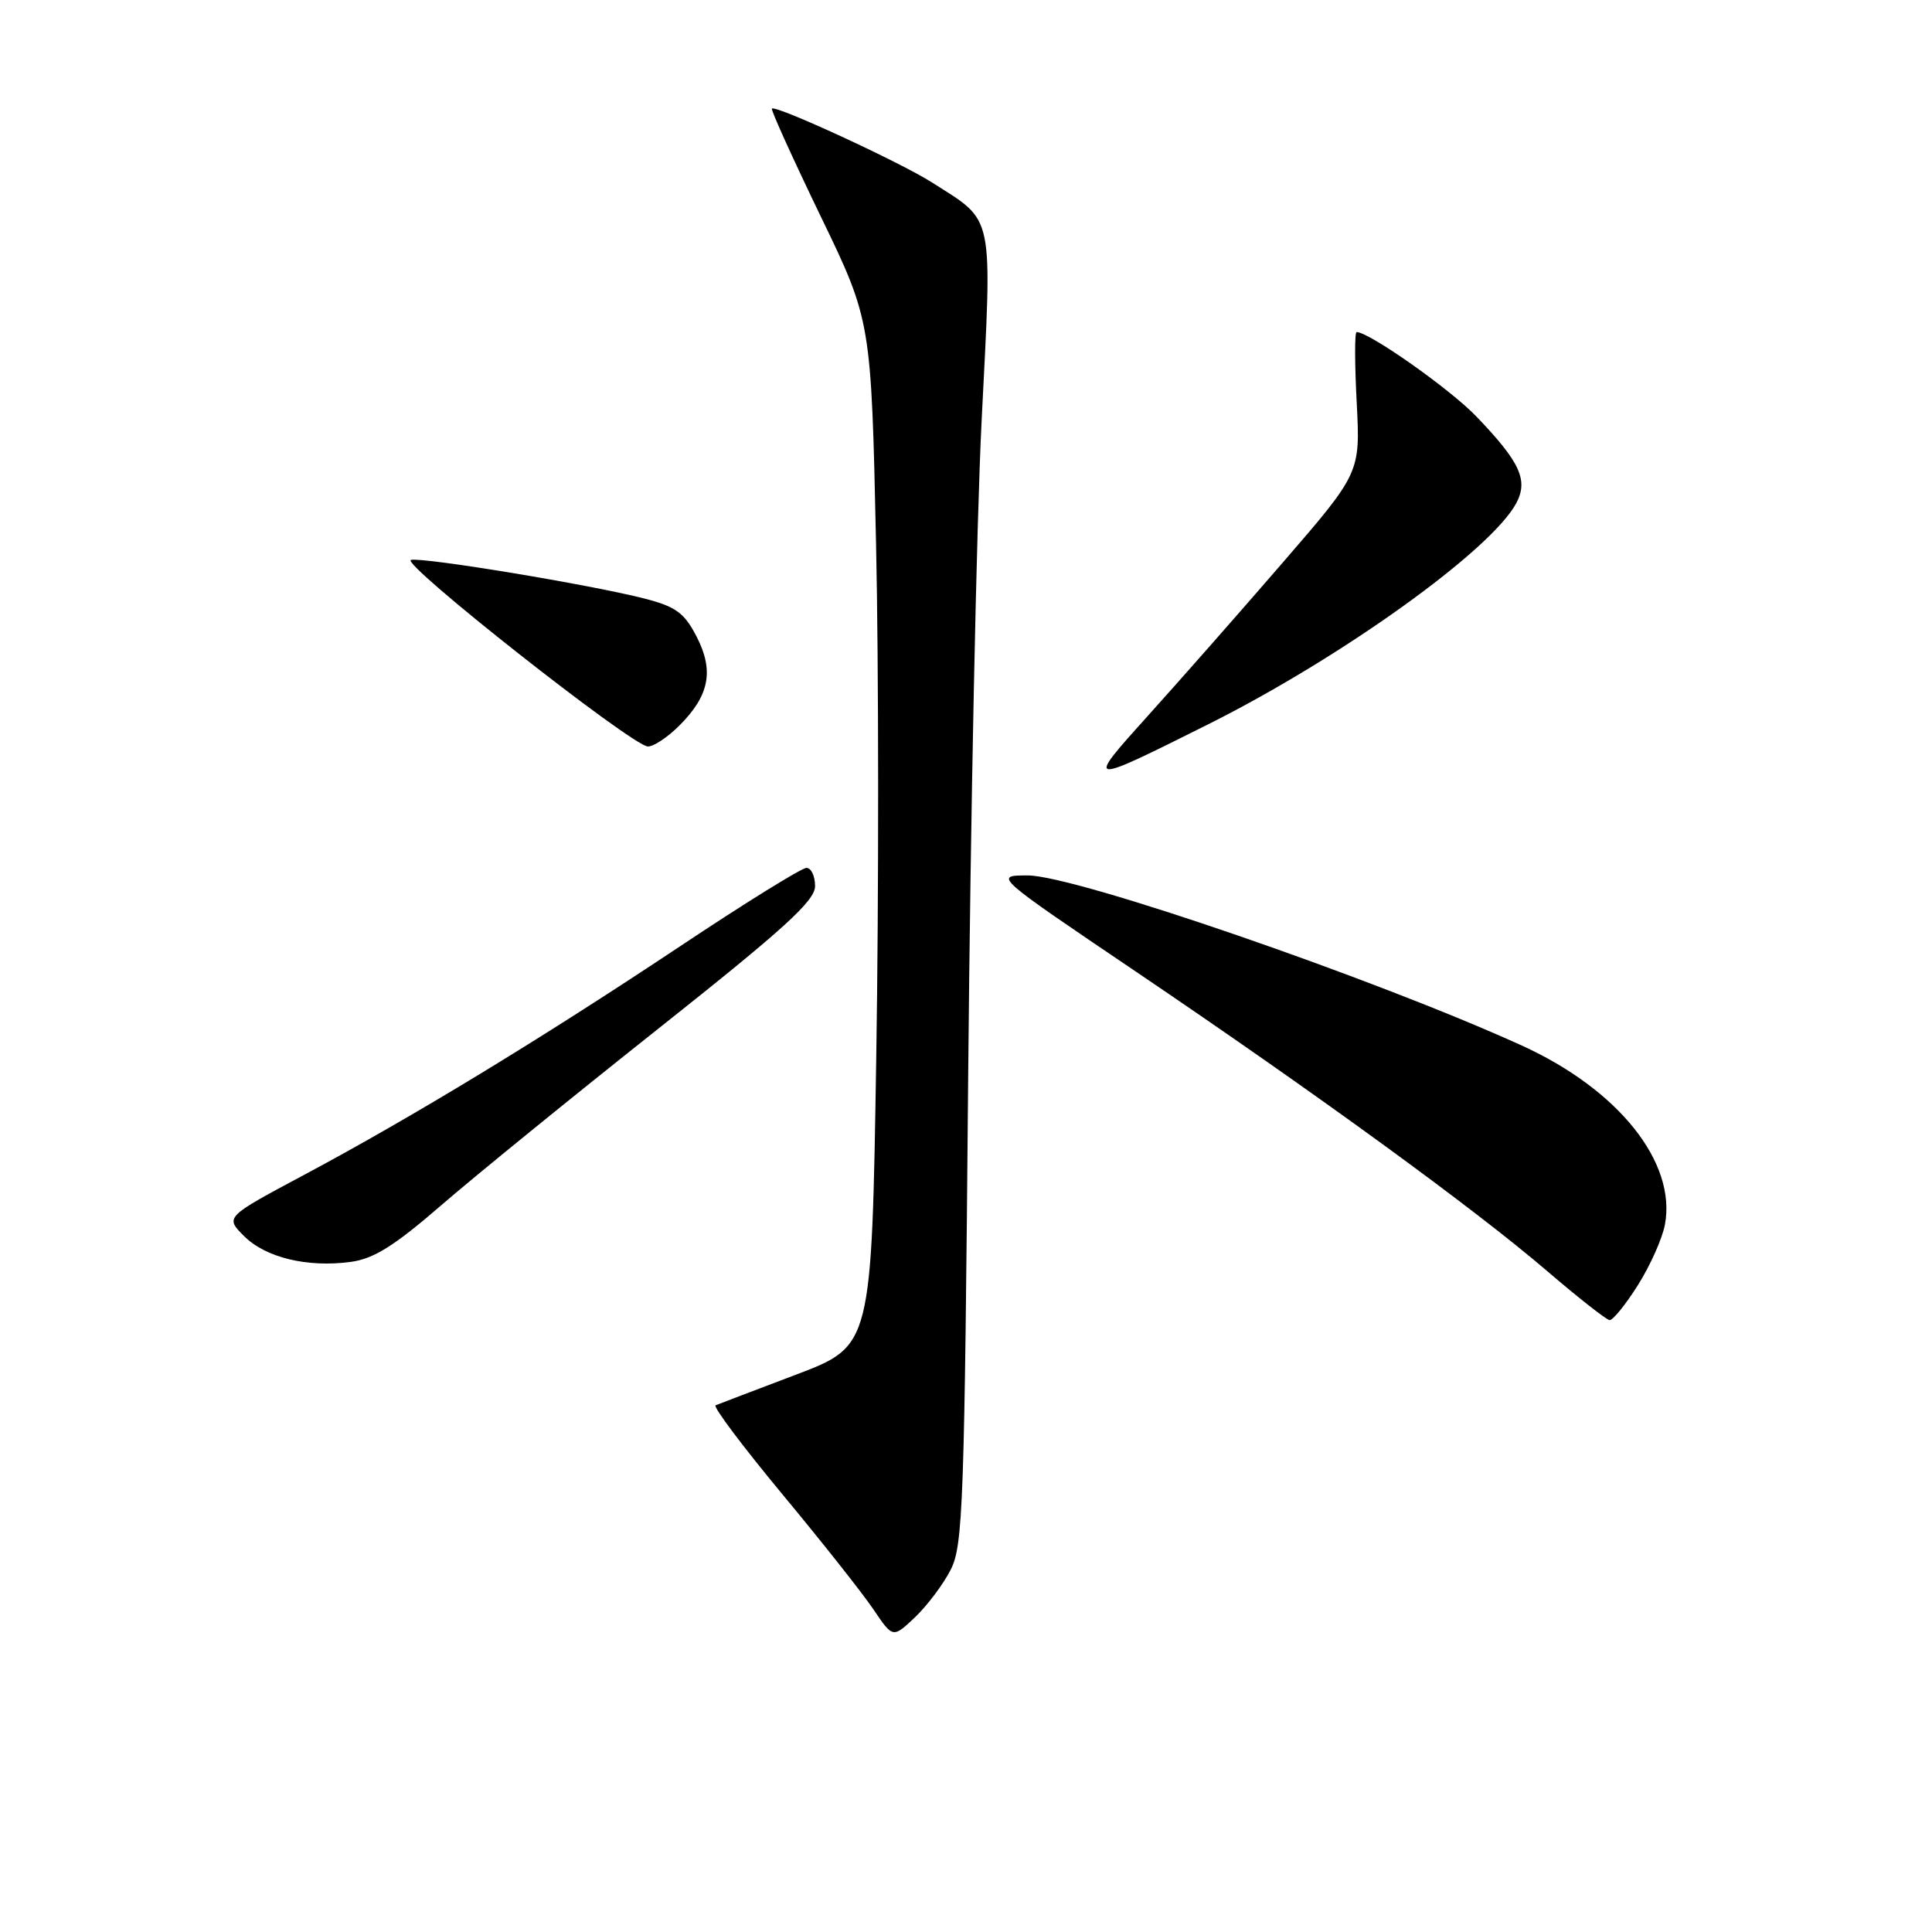 <?xml version="1.0" encoding="UTF-8" standalone="no"?>
<!DOCTYPE svg PUBLIC "-//W3C//DTD SVG 1.1//EN" "http://www.w3.org/Graphics/SVG/1.1/DTD/svg11.dtd" >
<svg xmlns="http://www.w3.org/2000/svg" xmlns:xlink="http://www.w3.org/1999/xlink" version="1.1" viewBox="0 0 256 256">
 <g >
 <path fill="currentColor"
d=" M 125.97 208.00 C 127.61 204.79 127.80 199.41 128.29 142.50 C 128.59 108.40 129.39 69.36 130.07 55.75 C 131.48 27.79 131.84 29.51 123.50 24.18 C 119.34 21.52 102.78 13.88 102.28 14.39 C 102.12 14.55 105.02 20.94 108.71 28.59 C 115.44 42.50 115.44 42.50 116.08 72.00 C 116.44 88.22 116.45 118.79 116.11 139.92 C 115.50 178.34 115.50 178.34 105.50 182.14 C 100.00 184.22 95.19 186.06 94.82 186.21 C 94.44 186.37 98.43 191.68 103.67 198.00 C 108.92 204.32 114.36 211.20 115.76 213.29 C 118.31 217.07 118.31 217.07 121.25 214.29 C 122.86 212.75 124.99 209.93 125.97 208.00 Z  M 217.01 170.32 C 218.64 167.75 220.26 164.13 220.61 162.28 C 222.16 154.02 214.45 144.37 201.67 138.55 C 182.09 129.64 142.48 116.00 136.19 116.00 C 131.65 116.00 131.65 116.00 150.58 128.79 C 174.49 144.96 195.36 160.15 205.00 168.42 C 209.12 171.95 212.85 174.88 213.27 174.92 C 213.70 174.97 215.38 172.90 217.01 170.32 Z  M 58.46 159.71 C 62.88 155.88 75.84 145.34 87.25 136.29 C 103.98 123.02 108.00 119.36 108.00 117.41 C 108.00 116.09 107.49 115.00 106.86 115.00 C 106.23 115.00 98.69 119.67 90.11 125.39 C 71.58 137.72 54.65 148.01 40.29 155.68 C 29.82 161.27 29.82 161.27 32.33 163.78 C 35.19 166.64 40.70 167.98 46.46 167.21 C 49.52 166.80 52.22 165.11 58.46 159.71 Z  M 160.12 95.96 C 177.78 87.12 197.57 72.92 200.91 66.68 C 202.53 63.63 201.44 61.24 195.63 55.19 C 192.18 51.58 181.42 44.00 179.76 44.00 C 179.49 44.00 179.50 48.20 179.77 53.33 C 180.25 62.66 180.25 62.66 169.94 74.58 C 164.27 81.14 156.27 90.23 152.16 94.78 C 143.76 104.10 143.82 104.11 160.12 95.96 Z  M 90.03 96.13 C 94.01 92.15 94.64 88.85 92.28 84.31 C 90.67 81.20 89.54 80.38 85.43 79.32 C 78.33 77.49 56.16 73.82 54.46 74.19 C 52.89 74.53 83.64 98.76 85.83 98.91 C 86.56 98.96 88.45 97.71 90.03 96.13 Z "/>
</g>
</svg>